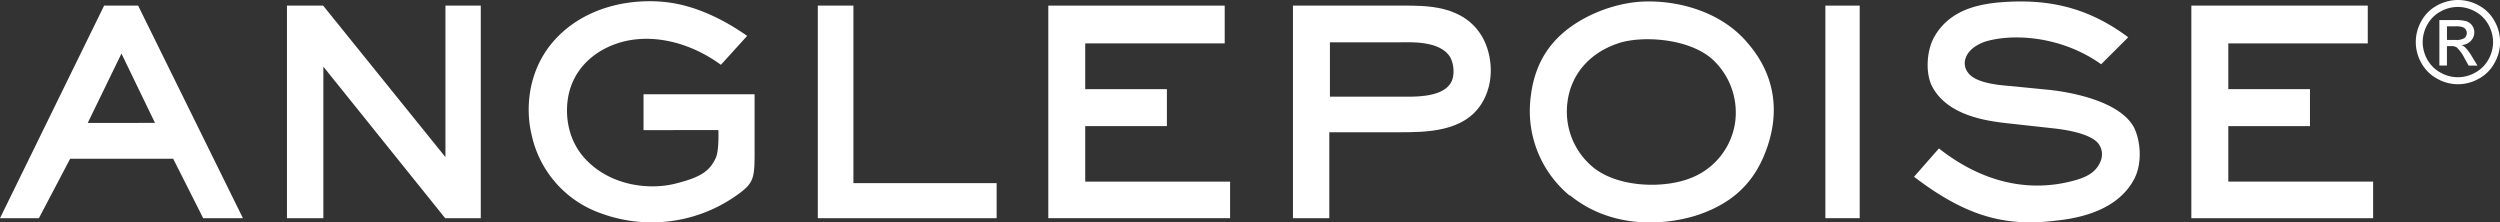 <svg xmlns="http://www.w3.org/2000/svg" viewBox="0 0 720.4 64.11">
  <rect x="0" y="0" width="720.4" height="64.11" fill="#333333" stroke="none"/>
  <defs>
    <style>.cls-1{fill:#fff;}</style>
  </defs>
  <title>Asset 1</title>
  <g id="Layer_2" data-name="Layer 2">
    <g id="Layer_1-2" data-name="Layer 1">
      <path class="cls-1" d="M39.8,1.62,70,62.87H58.55L49.91,45.75H20.21l-9,17.12H0L30,1.62Zm4.86,33.79L35,15.43l-9.72,20Z"/>
      <path class="cls-1" d="M93.11,1.62l35.25,43.66V1.62h10.18V62.87H128.28L93.18,19.21V62.87H82.69V1.62Z"/>
      <path class="cls-1" d="M207.74,18.67C197.17,11,185.52,9.57,177,12.81c-6.56,2.47-11.57,7.4-13.12,14.35-1.23,5.7-.38,13.42,5.17,19.05,7.25,7.41,18.13,8.56,25.54,6.71s10-3.62,11.8-7.71c.85-2.39.62-7.72.62-7.72H185.44V27.16h32V41.35c0,10.34.31,11.19-6,15.51A42.35,42.35,0,0,1,173,61.41,30.86,30.86,0,0,1,153.2,38.88c-1.93-8-.93-19.13,6.79-27.54C169,1.55,182.51-.61,192.62.7c7,.92,14.73,4.08,22.68,9.64Z"/>
      <path class="cls-1" d="M245.92,1.62V52.77h41.27v10.1H235.66V1.62Z"/>
      <path class="cls-1" d="M352.91,1.62V12.5H312.72V25.69h23.53V36.34H312.72v16h41.74V62.87H302.08V1.62Z"/>
      <path class="cls-1" d="M403.9,1.62c6.87,0,18.13-.31,23.45,9.41,2.55,4.71,3.55,12.58-.46,18.9-5.17,8.18-16.12,8.18-23.84,8.18h-20V62.87H372.58V1.62Zm0,26.23c2.7,0,11.19.46,14-3.7,1.47-2.16,1.08-5.71,0-7.64-2.85-4.94-12-4.32-14.42-4.32H383.23V27.85Z"/>
      <path class="cls-1" d="M503.49,12.27c8.1,9.25,8.87,19.36,6.4,28.08-3.16,11-9.56,18-21.13,21.75-10.8,3.32-25.31,3.24-36.41-5.86v.15A31.63,31.63,0,0,1,441,28.7c1-10,5.4-18.36,16.81-24.07l.47-.23A41.65,41.65,0,0,1,469.55.85C479-.69,494.47,1.62,503.49,12.27ZM459.37,48.45c7.4,5.71,20.21,5.78,27.46,3a20.34,20.34,0,0,0,13.11-15.82,20.83,20.83,0,0,0-6.55-18.59c-6.72-5.94-19.75-6.79-26.62-4.71-8.64,2.71-14.19,9.11-15.12,17.36A20.78,20.78,0,0,0,459.37,48.45Z"/>
      <path class="cls-1" d="M535.89,1.62V62.87H526V1.62Z"/>
      <path class="cls-1" d="M605.47,18.52c-11.19-8-25.07-9-33.33-6.56-2.24.77-4.86,2.24-5.71,4.78a4.24,4.24,0,0,0,.54,4c2.32,3.63,10.73,3.86,13.58,4.17l9.26.92c3.47.31,20.36,2.32,25.07,10.8,2,3.94,2.47,10.42.15,14.89-4.7,9-15.5,11.27-22.06,12-14.12,1.77-25.46-.39-41.42-12.58l7.17-8.17C573,54,586.65,54.93,597.21,52.15c3-.77,6.56-2,8-5.48a5.13,5.13,0,0,0-.24-4.86c-2.31-3.93-13-4.78-14.19-4.93l-12-1.32c-6.24-.69-17.58-2.16-22.06-10.72-1.93-3.86-1.54-10.1.54-14,4.24-7.63,11.88-9.41,18.28-10.1,13.12-1.16,25.15.61,37.73,10Z"/>
      <path class="cls-1" d="M682.3,1.62V12.5H642.11V25.69h23.53V36.34H642.11v16h41.73V62.87H631.46V1.62Z"/>
      <path class="cls-1" d="M708.28,0a12.51,12.51,0,0,1,6,1.56,11.25,11.25,0,0,1,4.53,4.49,12.14,12.14,0,0,1,0,12.12,11.15,11.15,0,0,1-4.49,4.49,12.1,12.1,0,0,1-12.06,0,11.33,11.33,0,0,1-4.51-4.49,12.18,12.18,0,0,1,0-12.12,11.3,11.3,0,0,1,4.55-4.49A12.46,12.46,0,0,1,708.28,0Zm0,2a10.28,10.28,0,0,0-5,1.31,9.48,9.48,0,0,0-3.8,3.76,10.27,10.27,0,0,0-1.36,5.08,10.38,10.38,0,0,0,1.33,5,9.64,9.64,0,0,0,3.77,3.75,10.08,10.08,0,0,0,10.08,0,9.42,9.42,0,0,0,3.76-3.75,10.3,10.3,0,0,0,1.35-5,10.39,10.39,0,0,0-1.37-5.08,9.42,9.42,0,0,0-3.8-3.76A10.29,10.29,0,0,0,708.28,2Zm-5.35,16.89V5.78h4.5a11,11,0,0,1,3.33.36,3.29,3.29,0,0,1,1.64,1.25A3.34,3.34,0,0,1,713,9.3a3.52,3.52,0,0,1-1,2.48A4.05,4.05,0,0,1,709.32,13a3.36,3.36,0,0,1,1.1.7,14.56,14.56,0,0,1,1.91,2.61l1.59,2.6h-2.55l-1.17-2.09A11.22,11.22,0,0,0,708,13.72a2.52,2.52,0,0,0-1.67-.43h-1.22v5.59Zm2.19-7.39h2.55a4.18,4.18,0,0,0,2.5-.54,1.89,1.89,0,0,0,.35-2.47,1.93,1.93,0,0,0-.9-.68,6.55,6.55,0,0,0-2.11-.23h-2.39Z"/>
    </g>
  </g>
</svg>